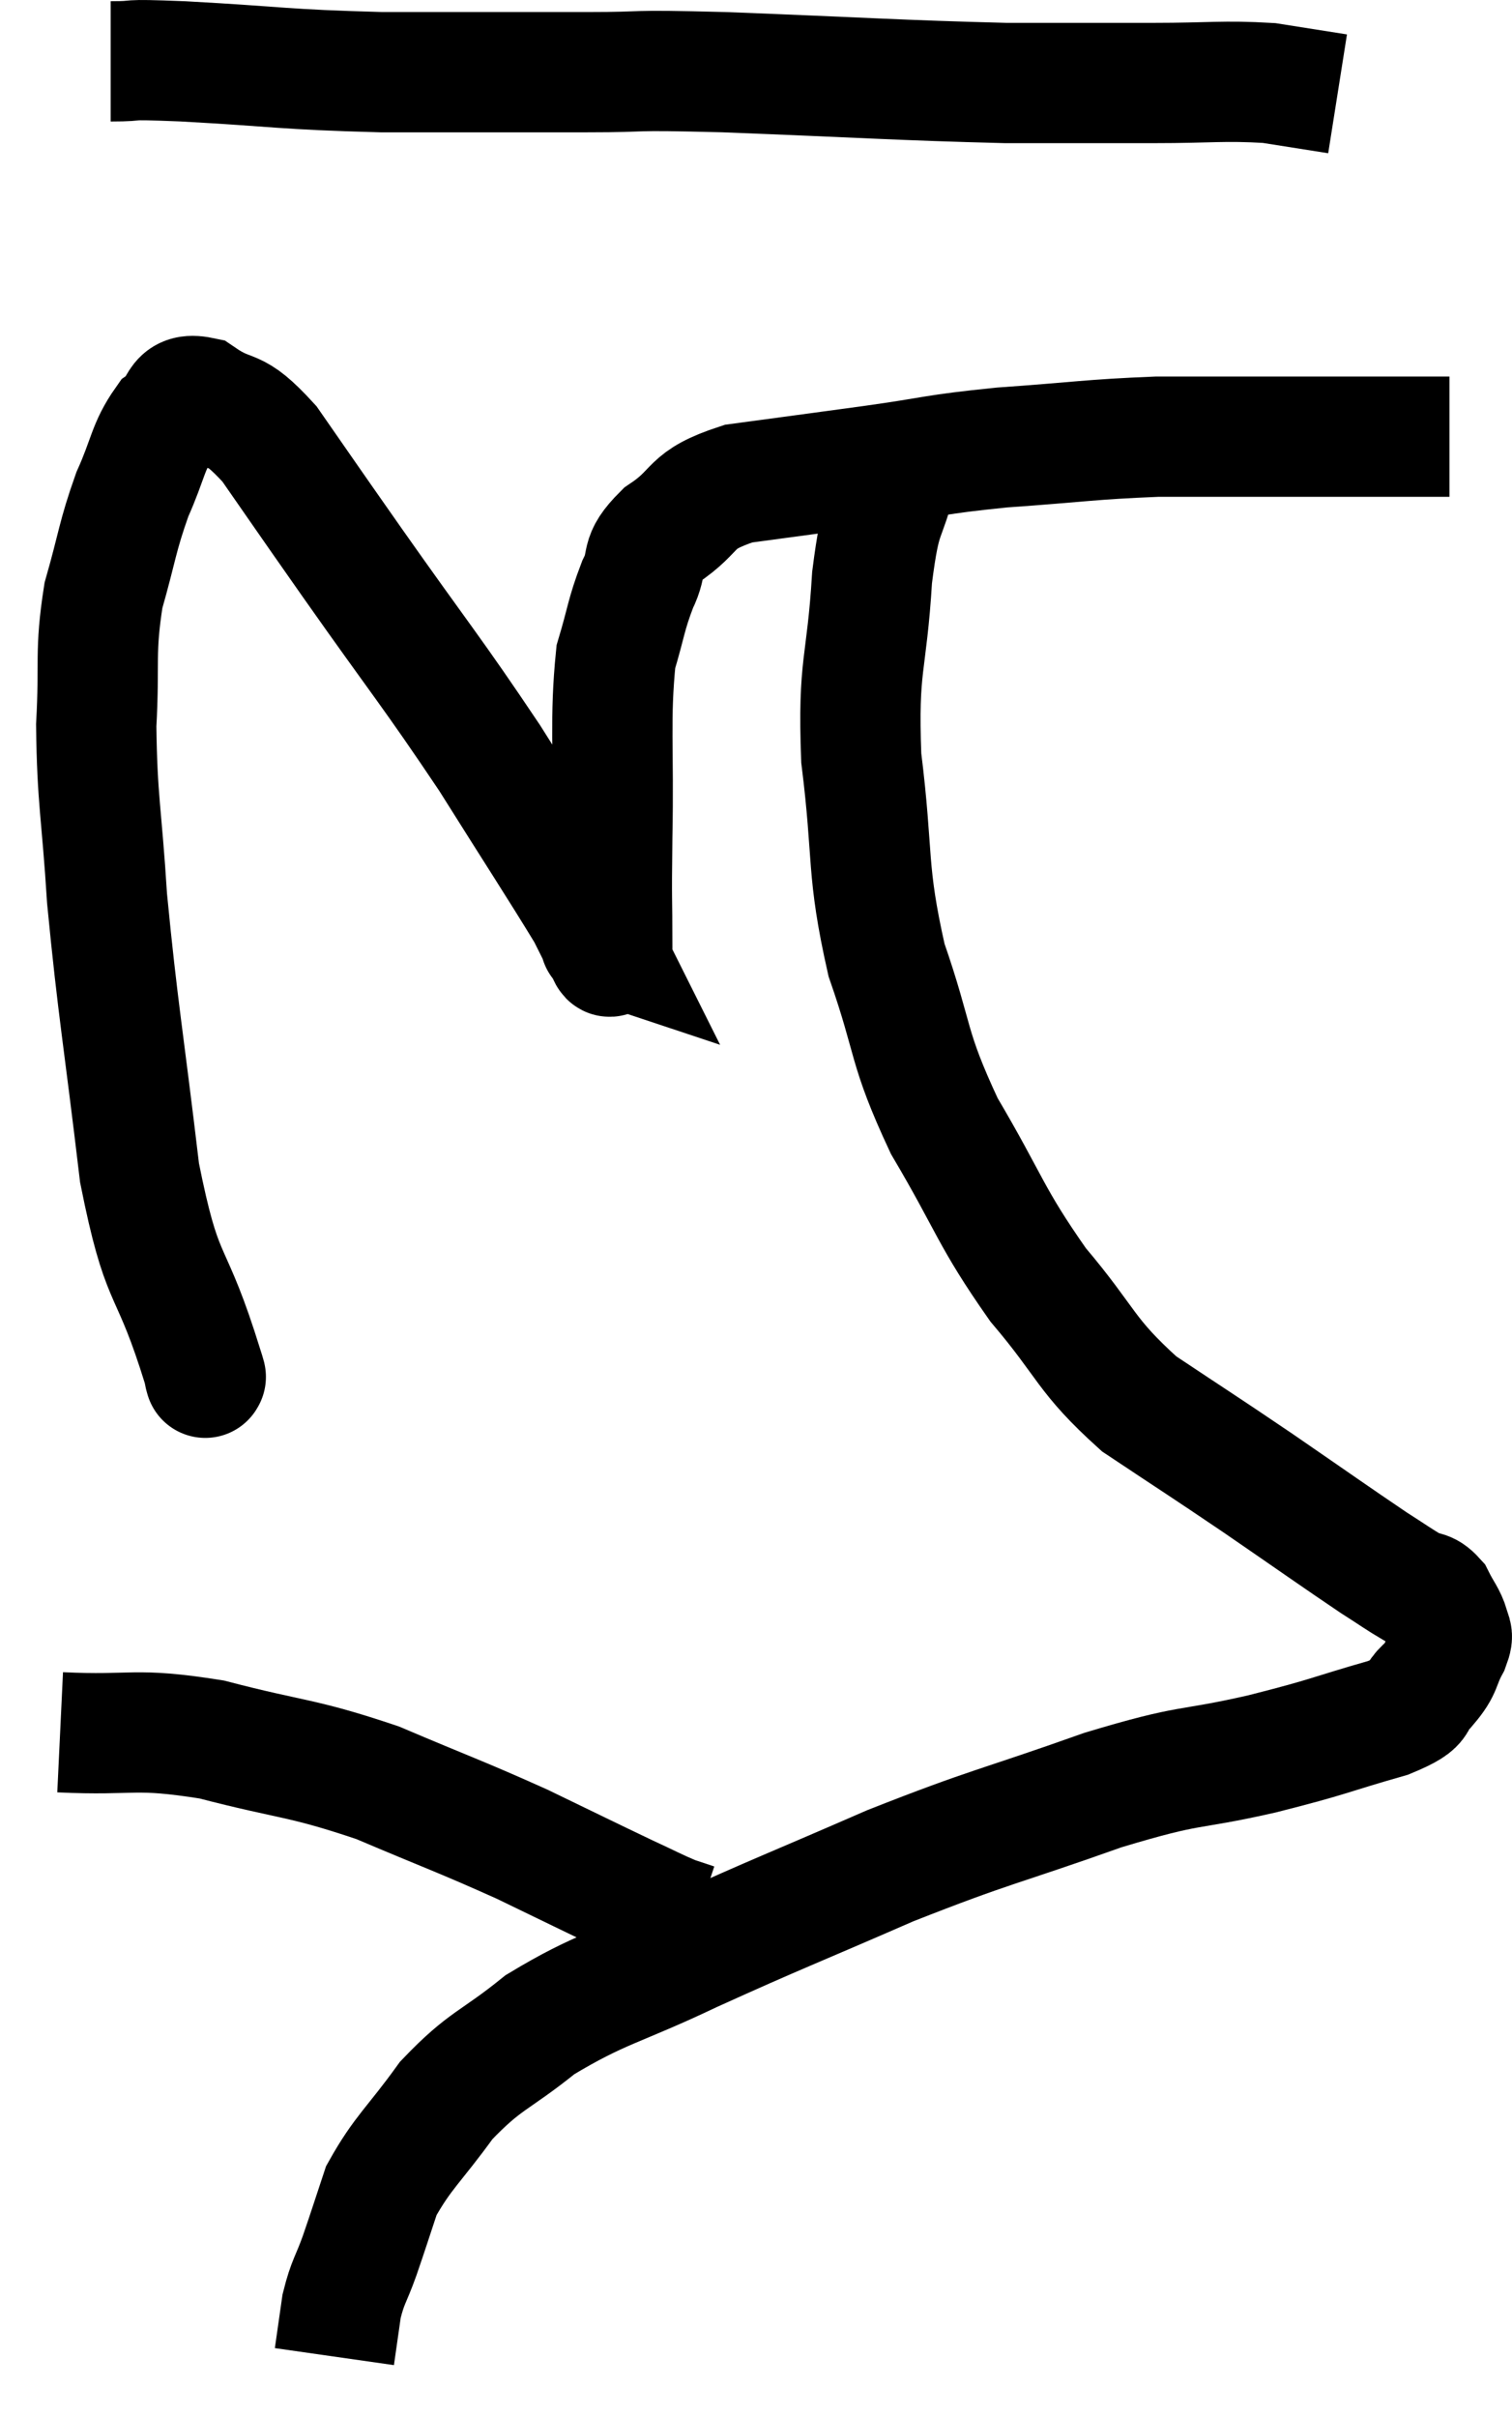 <svg xmlns="http://www.w3.org/2000/svg" viewBox="9.08 3.9 25.14 40.18" width="25.14" height="40.18"><path d="M 12.48 26.76 C 12.48 26.76, 12.48 26.76, 12.48 26.76 C 12.48 26.76, 12.51 26.865, 12.48 26.76 C 12.42 26.55, 12.63 27.18, 12.36 26.34 C 11.88 24.87, 11.775 25.275, 11.4 23.4 C 11.13 21.12, 11.04 20.7, 10.86 18.84 C 10.77 17.4, 10.695 17.22, 10.68 15.96 C 10.74 14.88, 10.65 14.76, 10.8 13.8 C 11.04 12.96, 11.025 12.84, 11.28 12.12 C 11.55 11.52, 11.535 11.325, 11.82 10.92 C 12.12 10.71, 11.985 10.41, 12.42 10.5 C 12.99 10.89, 12.93 10.59, 13.56 11.28 C 14.25 12.27, 14.025 11.955, 14.94 13.26 C 16.08 14.88, 16.245 15.045, 17.22 16.5 C 18.03 17.79, 18.375 18.315, 18.84 19.08 C 18.96 19.32, 19.02 19.44, 19.08 19.56 C 19.08 19.56, 19.035 19.545, 19.08 19.56 C 19.17 19.59, 19.215 20.055, 19.26 19.62 C 19.26 18.72, 19.245 19.02, 19.26 17.82 C 19.29 16.32, 19.215 15.87, 19.32 14.82 C 19.5 14.22, 19.485 14.13, 19.68 13.62 C 19.89 13.2, 19.68 13.2, 20.1 12.78 C 20.73 12.36, 20.49 12.225, 21.36 11.94 C 22.47 11.79, 22.485 11.79, 23.58 11.64 C 24.66 11.49, 24.555 11.46, 25.74 11.34 C 27.03 11.25, 27.195 11.205, 28.32 11.16 C 29.28 11.16, 29.52 11.16, 30.24 11.16 C 30.72 11.16, 30.78 11.16, 31.2 11.16 C 31.56 11.16, 31.47 11.16, 31.92 11.16 C 32.46 11.16, 32.685 11.16, 33 11.16 L 33.18 11.16" fill="none" stroke="black" stroke-width="2"></path><path d="M 10.92 4.92 C 11.52 4.92, 10.995 4.875, 12.12 4.92 C 13.77 5.01, 13.74 5.055, 15.42 5.1 C 17.13 5.1, 17.415 5.1, 18.84 5.1 C 19.98 5.1, 19.38 5.055, 21.12 5.1 C 23.46 5.19, 24.015 5.235, 25.8 5.28 C 27.03 5.28, 27.165 5.28, 28.26 5.28 C 29.22 5.28, 29.415 5.235, 30.18 5.28 C 30.75 5.37, 31.035 5.415, 31.32 5.46 L 31.32 5.46" fill="none" stroke="black" stroke-width="2"></path><path d="M 24 11.76 C 23.79 12.63, 23.73 12.315, 23.58 13.5 C 23.49 15, 23.34 14.91, 23.4 16.5 C 23.61 18.18, 23.475 18.33, 23.82 19.86 C 24.3 21.24, 24.15 21.27, 24.78 22.62 C 25.56 23.94, 25.53 24.105, 26.34 25.26 C 27.18 26.25, 27.105 26.415, 28.02 27.24 C 29.01 27.9, 29.025 27.9, 30 28.56 C 30.96 29.22, 31.275 29.445, 31.92 29.88 C 32.25 30.09, 32.325 30.15, 32.58 30.3 C 32.76 30.39, 32.79 30.315, 32.94 30.48 C 33.06 30.72, 33.12 30.765, 33.18 30.96 C 33.18 31.11, 33.27 31.02, 33.18 31.26 C 33 31.59, 33.075 31.62, 32.82 31.92 C 32.49 32.19, 32.85 32.175, 32.16 32.46 C 31.11 32.76, 31.245 32.76, 30.06 33.06 C 28.74 33.36, 28.965 33.195, 27.42 33.66 C 25.65 34.29, 25.59 34.245, 23.88 34.92 C 22.23 35.64, 22.035 35.7, 20.58 36.36 C 19.32 36.96, 19.08 36.945, 18.06 37.56 C 17.28 38.19, 17.16 38.13, 16.5 38.82 C 15.96 39.57, 15.78 39.675, 15.42 40.32 C 15.24 40.86, 15.225 40.92, 15.06 41.4 C 14.91 41.82, 14.865 41.82, 14.76 42.24 C 14.7 42.66, 14.67 42.87, 14.64 43.08 L 14.64 43.08" fill="none" stroke="black" stroke-width="2"></path><path d="M 10.08 32.7 C 11.34 32.76, 11.28 32.61, 12.6 32.82 C 13.98 33.18, 14.07 33.105, 15.36 33.54 C 16.56 34.05, 16.725 34.095, 17.76 34.56 C 18.63 34.98, 18.87 35.1, 19.5 35.4 C 19.89 35.58, 19.995 35.64, 20.28 35.76 L 20.64 35.88" fill="none" stroke="black" stroke-width="2"></path></svg>